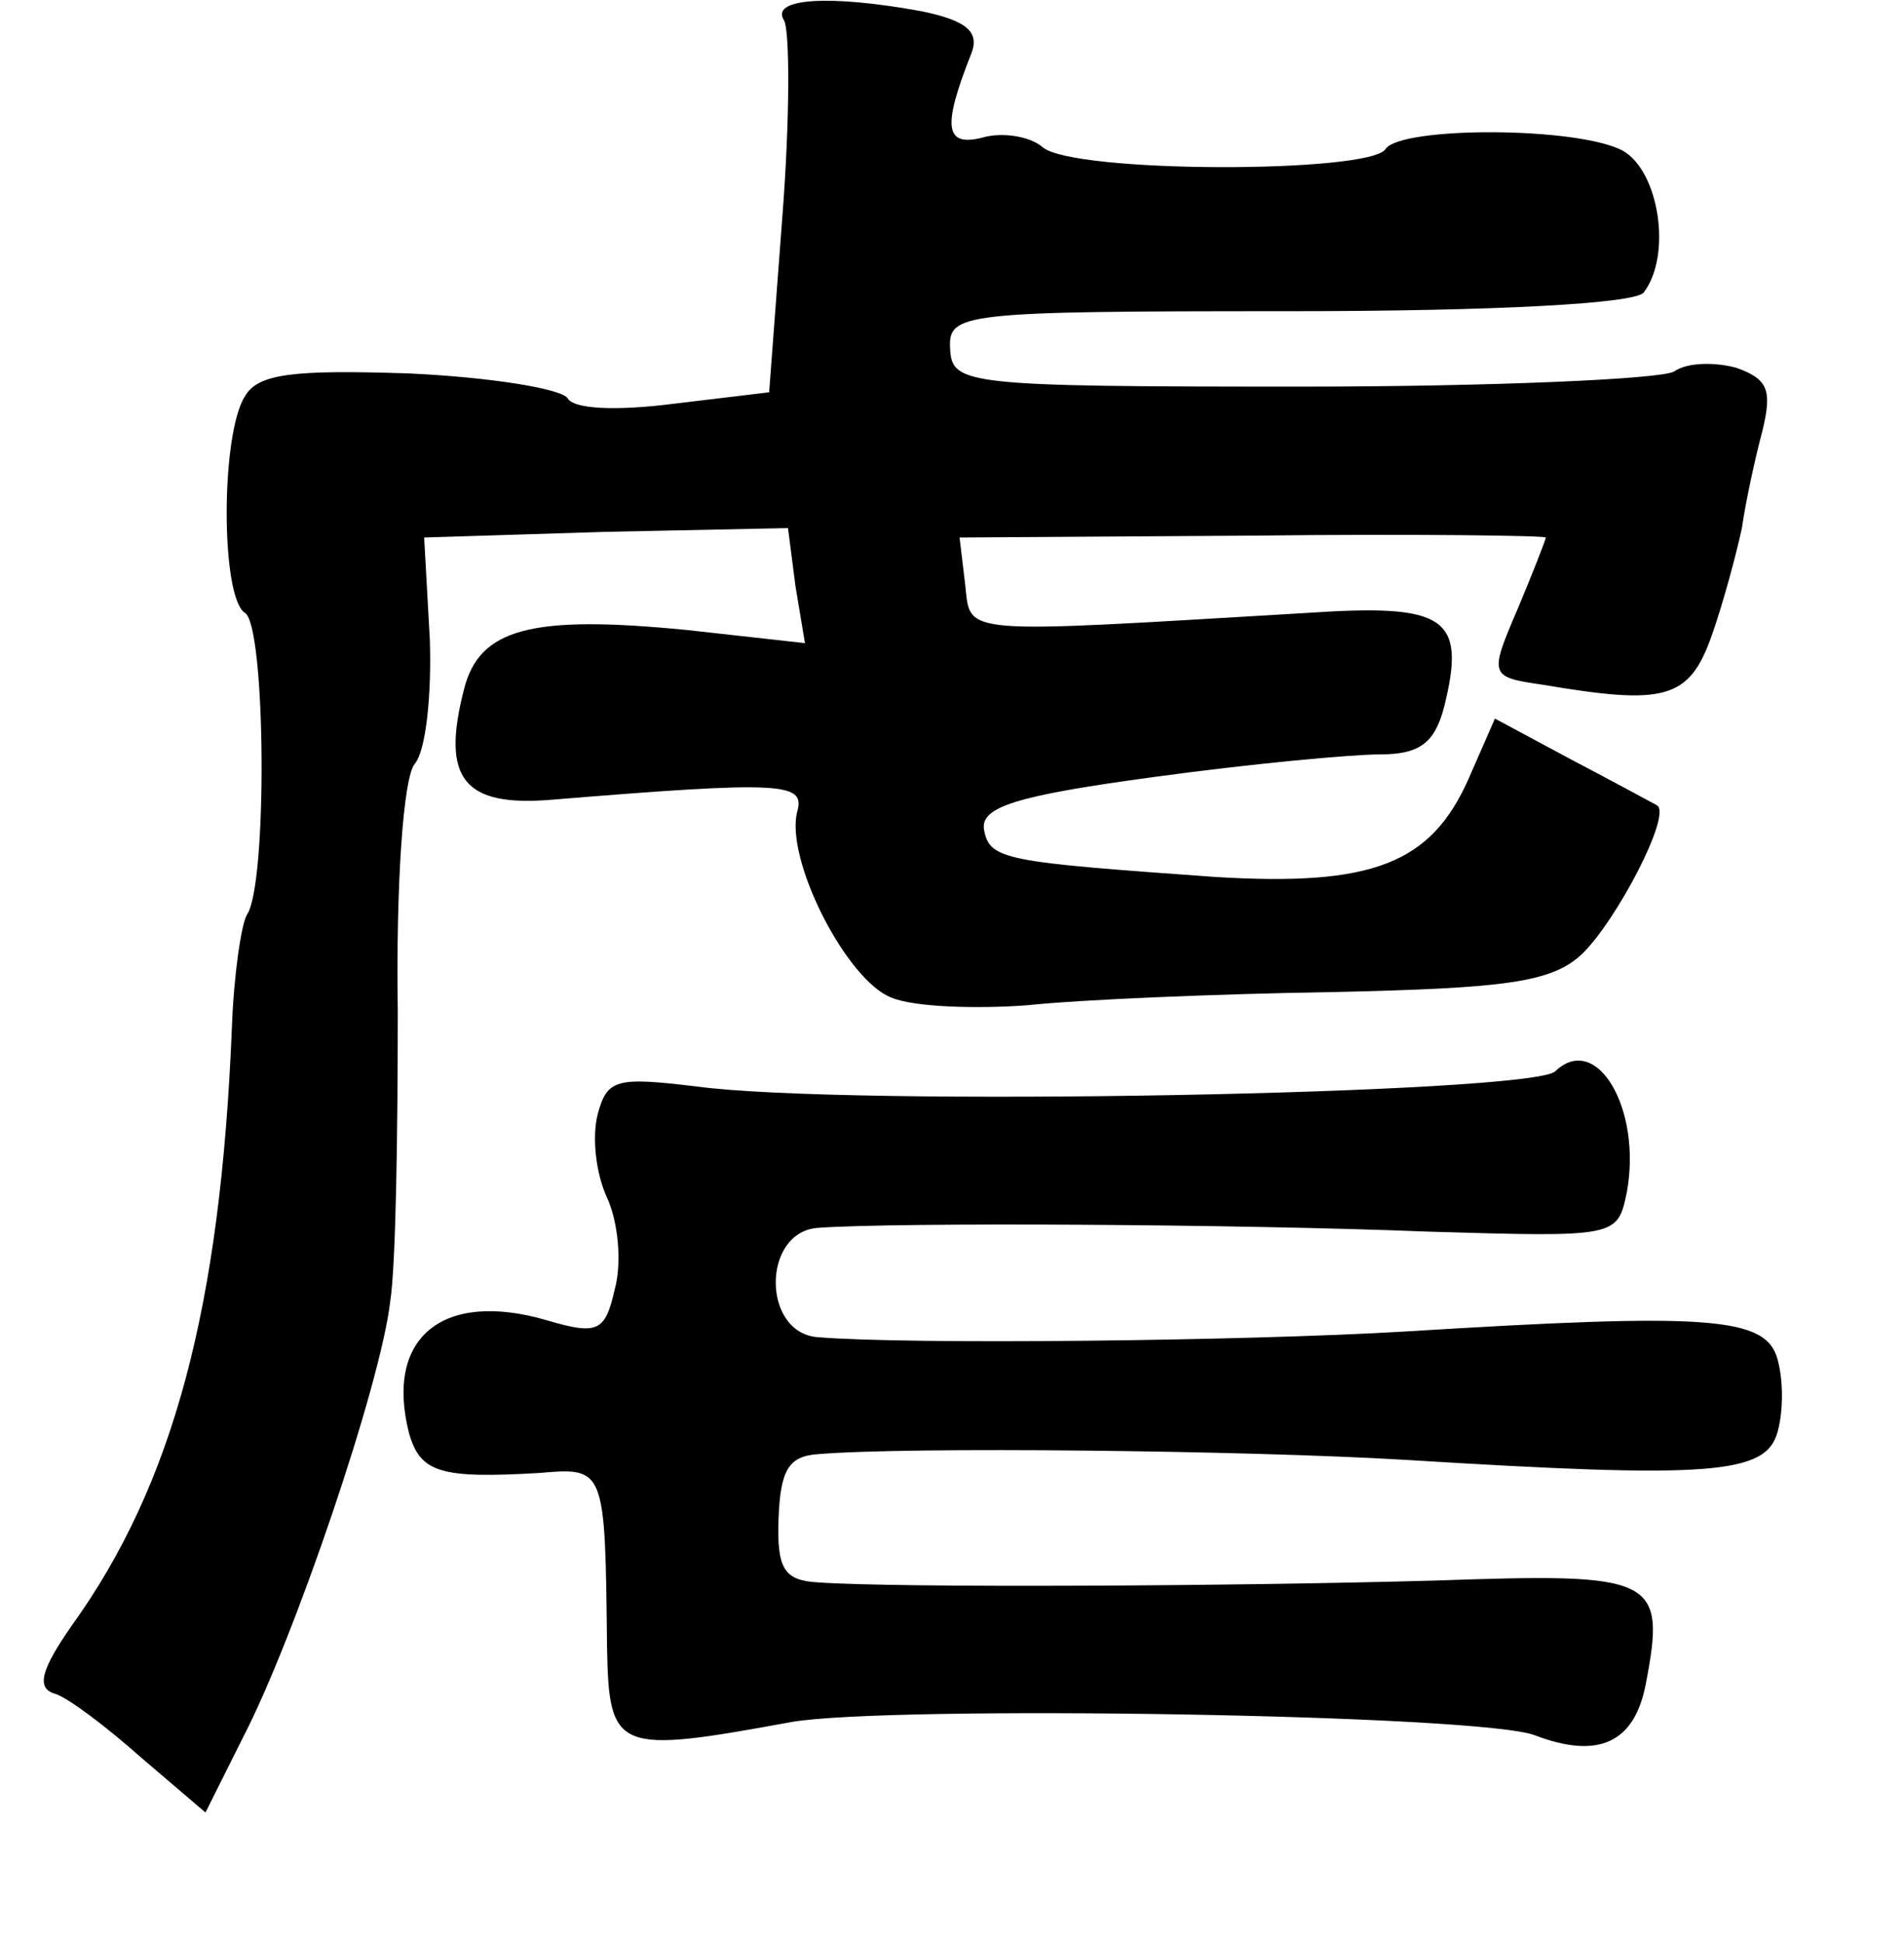 <?xml version="1.0" standalone="no"?>
<!DOCTYPE svg PUBLIC "-//W3C//DTD SVG 20010904//EN"
 "http://www.w3.org/TR/2001/REC-SVG-20010904/DTD/svg10.dtd">
<svg version="1.0" xmlns="http://www.w3.org/2000/svg"
 width="101pt" height="103pt" viewBox="0 0 101 103"
 preserveAspectRatio="xMidYMid meet">
<g transform="translate(0,103) scale(0.1,-0.1)"
fill="#000000" stroke="none">
<path d="M416 1019 c3 -6 3 -53 -1 -104 l-7 -93 -50 -6 c-31 -4 -54 -3 -57 3
-4 5 -41 11 -84 13 -61 2 -80 0 -87 -12 -13 -20 -13 -107 0 -115 11 -7 12
-144 1 -160 -3 -5 -7 -32 -8 -60 -6 -148 -31 -242 -85 -317 -16 -23 -19 -33
-9 -36 7 -2 28 -18 46 -34 l34 -29 20 40 c27 52 73 187 78 231 3 19 4 89 4
154 -1 68 3 124 9 131 6 7 9 37 8 66 l-3 54 96 3 97 2 4 -31 5 -30 -63 7 c-82
8 -110 1 -118 -32 -12 -47 0 -62 47 -58 122 10 134 9 130 -6 -7 -25 26 -90 50
-99 12 -5 45 -6 72 -4 28 3 100 6 162 7 91 2 116 5 132 20 18 17 48 74 40 79
-2 1 -22 12 -45 24 l-41 22 -14 -32 c-20 -45 -51 -57 -134 -52 -112 8 -120 9
-123 25 -2 12 16 18 90 28 51 7 105 12 120 12 21 0 29 6 34 25 12 48 1 55 -73
50 -186 -11 -178 -12 -181 15 l-3 25 156 1 c85 1 155 0 155 -1 0 -1 -7 -19
-15 -38 -15 -35 -15 -36 13 -40 65 -11 78 -8 90 26 6 17 13 43 16 57 2 14 7
37 11 52 5 21 3 27 -14 33 -11 3 -26 3 -33 -2 -7 -4 -96 -8 -198 -8 -178 0
-185 1 -186 20 -1 19 5 20 180 20 109 0 184 4 188 10 15 20 8 64 -11 75 -24
13 -118 13 -126 1 -8 -13 -166 -13 -182 1 -7 6 -22 8 -32 5 -20 -5 -21 6 -6
44 5 12 -2 18 -26 23 -49 9 -81 7 -73 -5z"/>
<path d="M825 462 c-12 -12 -376 -19 -456 -8 -42 5 -47 4 -52 -15 -3 -12 -1
-31 5 -44 6 -13 8 -35 4 -49 -5 -22 -9 -24 -36 -16 -55 16 -86 -9 -73 -60 6
-21 17 -24 69 -21 35 3 35 3 36 -92 1 -56 5 -57 98 -40 53 9 365 4 394 -7 34
-13 53 -4 59 27 11 57 5 59 -111 55 -105 -3 -286 -4 -328 -1 -18 1 -22 7 -21
34 1 25 5 33 21 34 47 4 227 2 311 -3 162 -10 192 -8 198 15 3 11 3 27 0 38
-6 23 -36 25 -198 15 -84 -5 -263 -7 -311 -3 -30 2 -30 56 0 58 42 3 223 2
323 -2 101 -3 101 -3 106 21 8 44 -16 85 -38 64z"/>
</g>
</svg>
